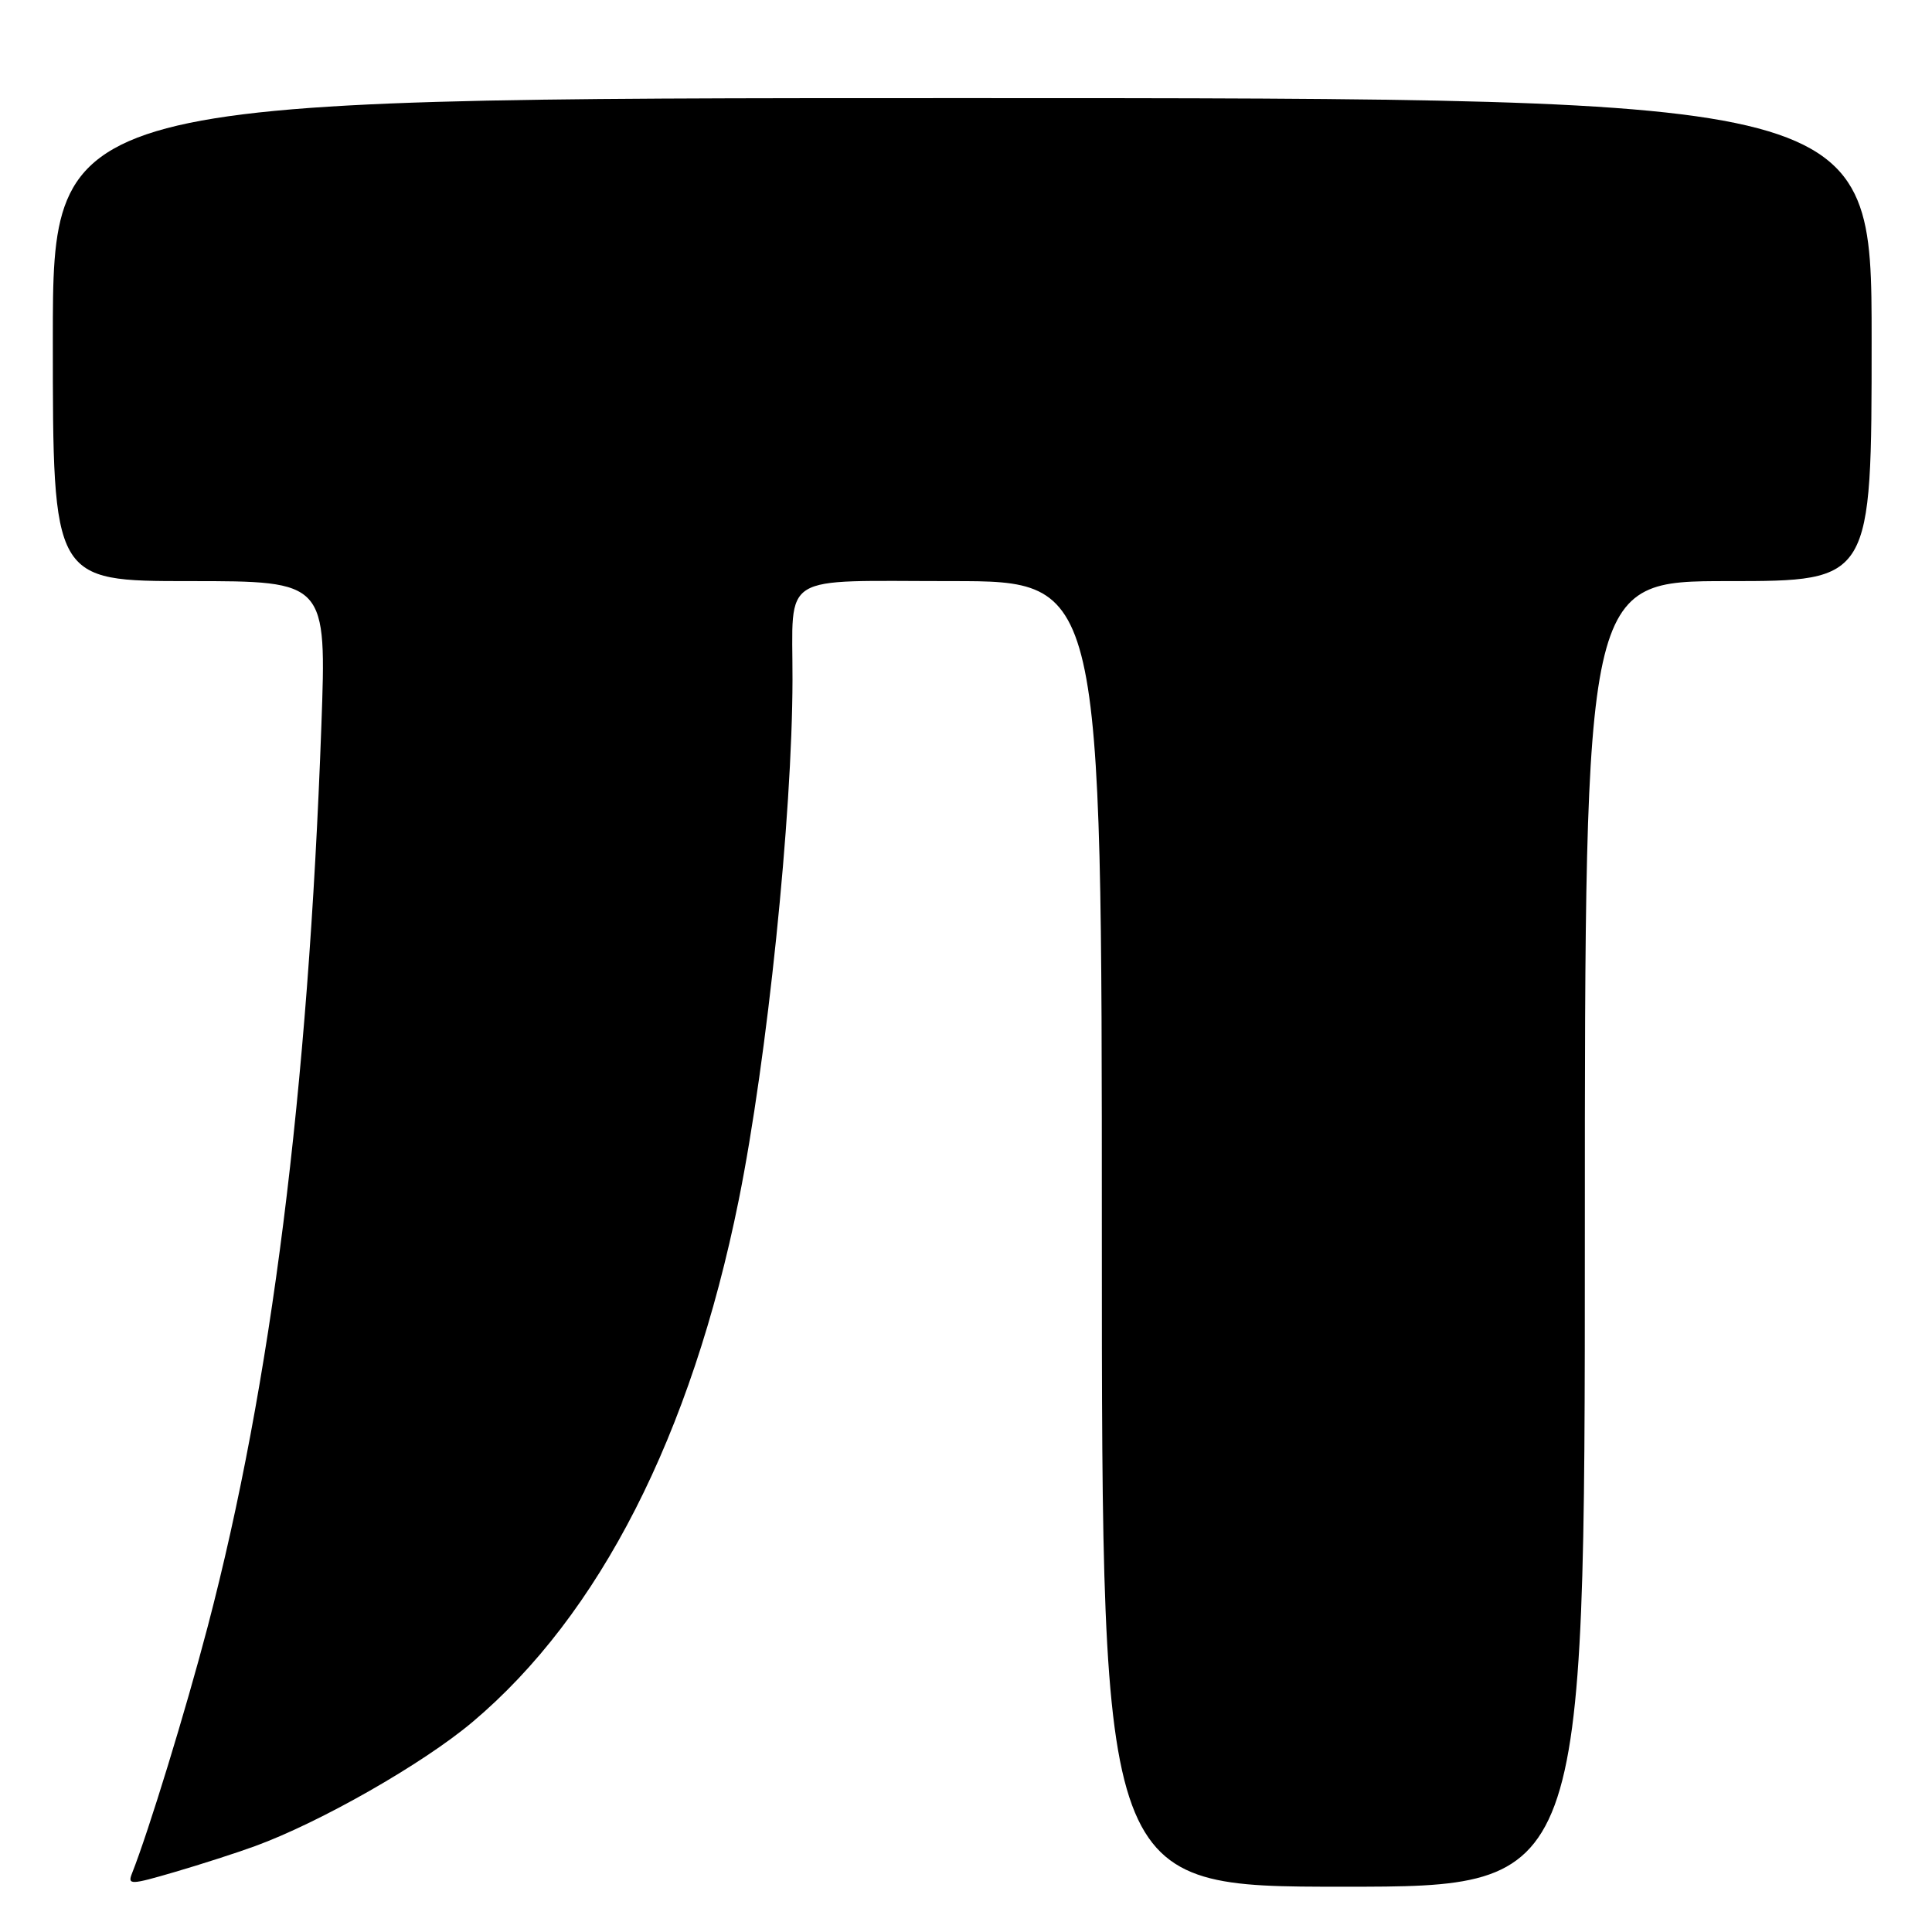 <?xml version="1.0" encoding="UTF-8" standalone="no"?>
<!DOCTYPE svg PUBLIC "-//W3C//DTD SVG 1.1//EN" "http://www.w3.org/Graphics/SVG/1.1/DTD/svg11.dtd" >
<svg xmlns="http://www.w3.org/2000/svg" xmlns:xlink="http://www.w3.org/1999/xlink" version="1.1" viewBox="0 0 256 256">
 <g >
 <path fill="currentColor"
d=" M 33.77 244.63 C 42.43 241.47 56.02 233.72 62.59 228.19 C 79.43 214.02 91.60 190.15 97.89 159.00 C 101.66 140.28 104.98 108.13 105.01 90.05 C 105.04 75.73 102.98 77.00 126.12 77.00 C 146.00 77.00 146.00 77.00 146.00 163.50 C 146.00 250.00 146.00 250.00 178.00 250.00 C 210.00 250.00 210.00 250.00 210.00 163.50 C 210.00 77.00 210.00 77.00 229.00 77.00 C 248.00 77.00 248.00 77.00 248.00 45.00 C 248.00 13.00 248.00 13.00 127.50 13.00 C 7.00 13.00 7.00 13.00 7.00 45.00 C 7.00 77.00 7.00 77.00 25.14 77.00 C 43.28 77.00 43.28 77.00 42.58 96.25 C 40.82 144.74 35.94 183.42 27.53 215.50 C 24.58 226.74 19.68 242.71 17.50 248.21 C 16.87 249.79 17.28 249.77 23.16 248.05 C 26.65 247.03 31.42 245.49 33.77 244.63 Z "/>
</g>
</svg>